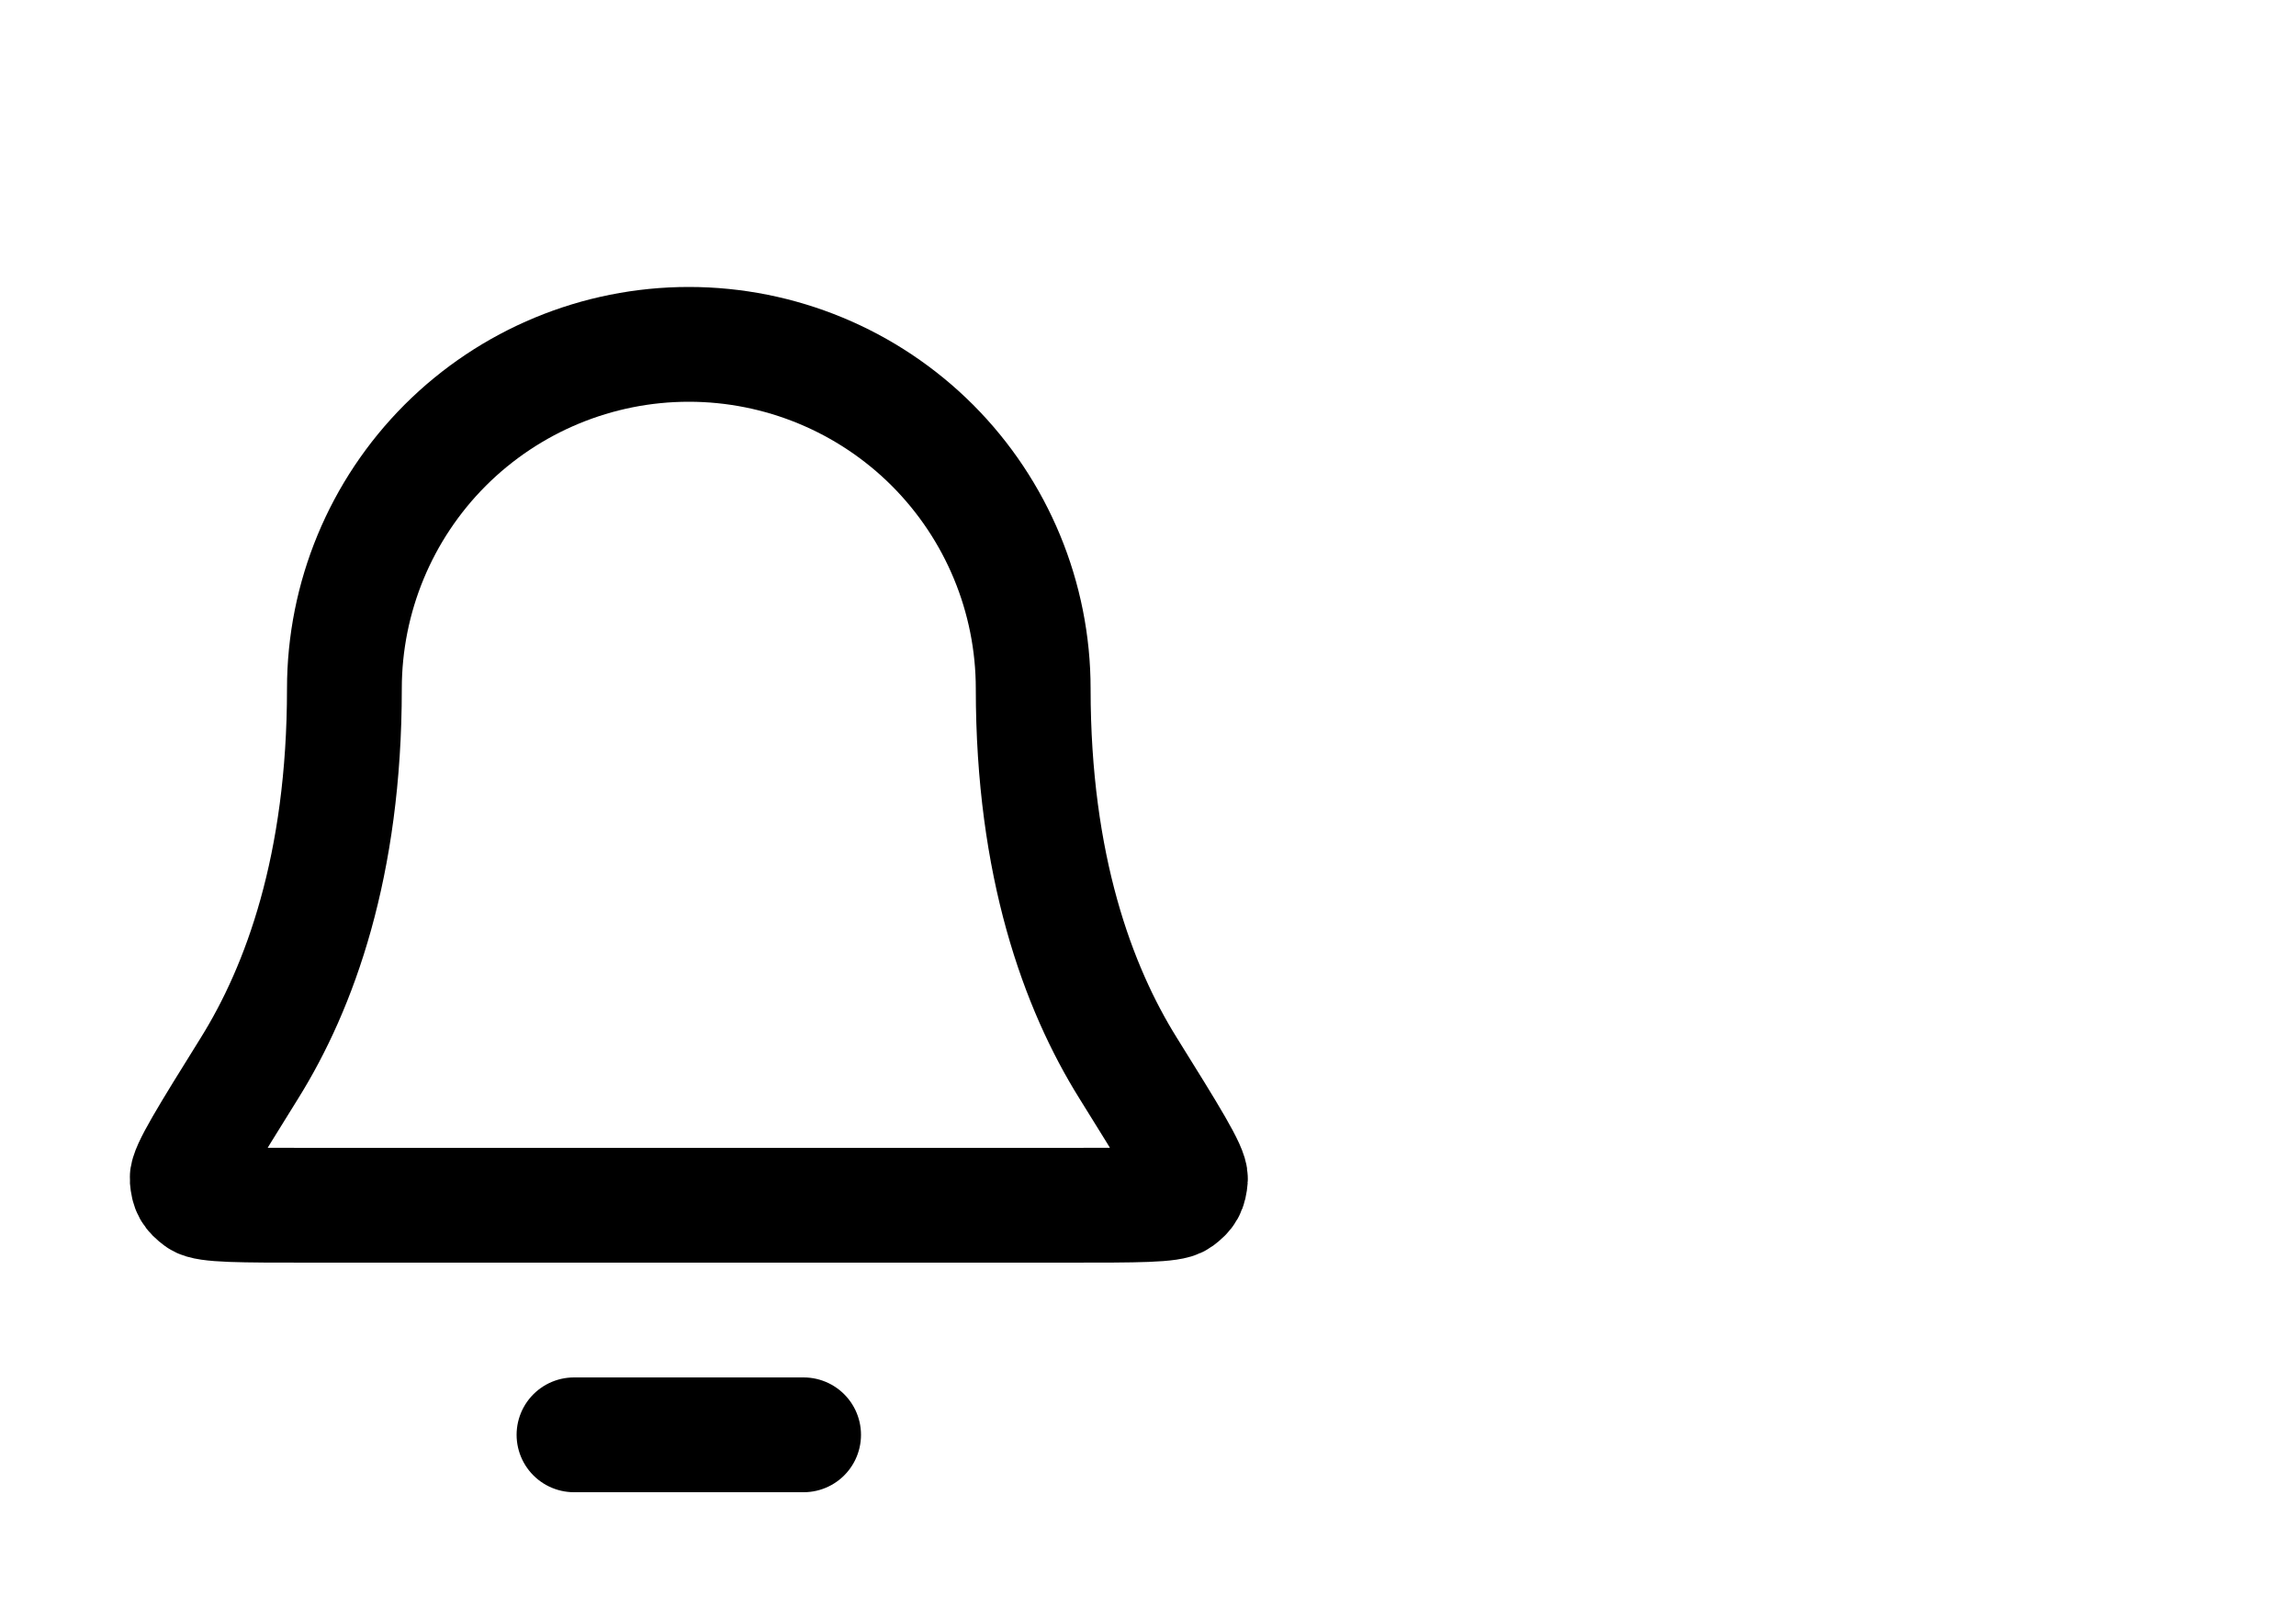 <svg width="40" height="28" viewBox="0 0 40 28" fill="none" xmlns="http://www.w3.org/2000/svg">
<path d="M14 25H10M18 12C18 10.409 17.368 8.883 16.243 7.757C15.117 6.632 13.591 6 12 6C10.409 6 8.883 6.632 7.757 7.757C6.632 8.883 6 10.409 6 12C6 15.09 5.22 17.206 4.35 18.605C3.615 19.786 3.248 20.376 3.261 20.541C3.276 20.723 3.315 20.793 3.462 20.902C3.594 21 4.193 21 5.389 21H18.611C19.807 21 20.406 21 20.538 20.902C20.685 20.793 20.724 20.723 20.739 20.541C20.752 20.376 20.385 19.786 19.65 18.605C18.779 17.206 18 15.09 18 12Z" stroke="black" stroke-width="2" stroke-linecap="round" stroke-linejoin="round"/>
</svg>
